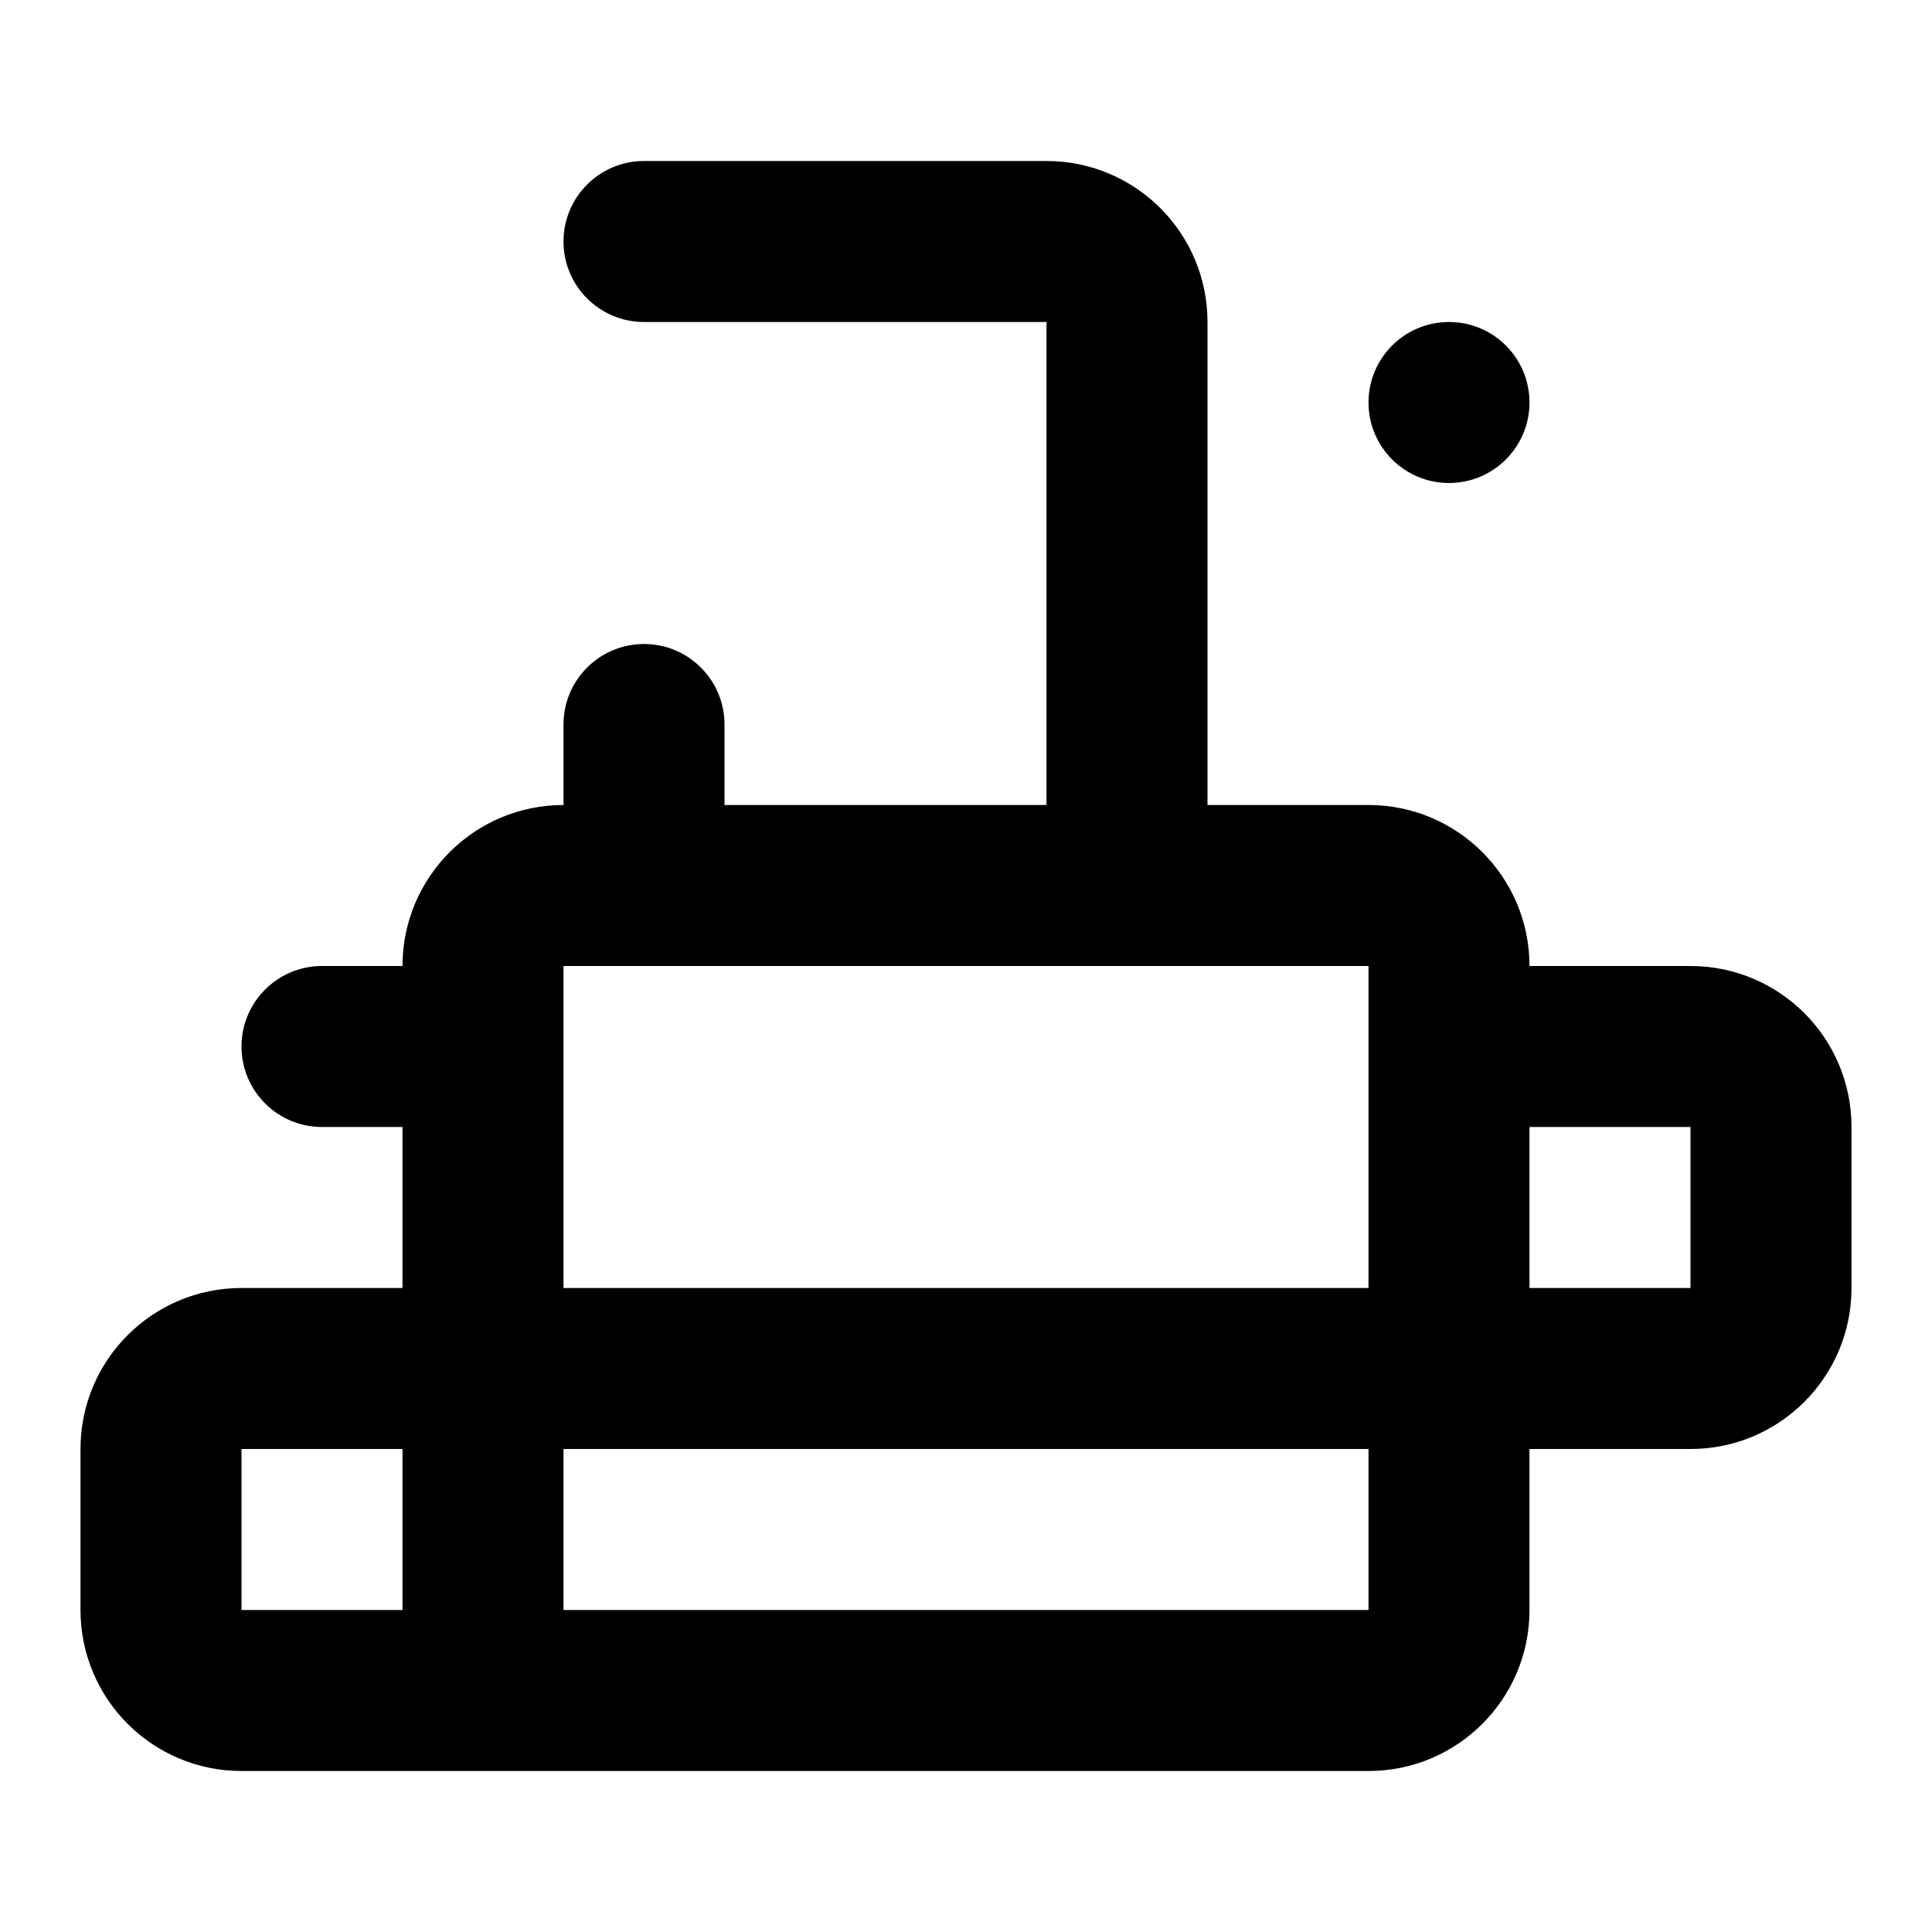 <svg width="24" height="24" viewBox="0 0 24 24" fill="none" xmlns="http://www.w3.org/2000/svg">
<path fill-rule="evenodd" clip-rule="evenodd" d="M8 2C7.448 2 7 2.448 7 3C7 3.552 7.448 4 8 4H13V10H9V9C9 8.448 8.552 8 8 8C7.448 8 7 8.448 7 9V10C5.895 10 5 10.895 5 12H4C3.448 12 3 12.448 3 13C3 13.552 3.448 14 4 14H5V16H3C1.895 16 1 16.895 1 18V20C1 21.105 1.895 22 3 22H7H17C18.105 22 19 21.105 19 20V18H21C22.105 18 23 17.105 23 16V14C23 12.895 22.105 12 21 12H19C19 10.895 18.105 10 17 10H15V4C15 2.895 14.105 2 13 2H8ZM7 12H8H14H17V13V16H7V13V12ZM21 16H19V14H21V16ZM7 18V20H17V18H7ZM5 20V18H3V20H5ZM18 6C18.552 6 19 5.552 19 5C19 4.448 18.552 4 18 4C17.448 4 17 4.448 17 5C17 5.552 17.448 6 18 6Z" fill="currentColor"/>
</svg>
